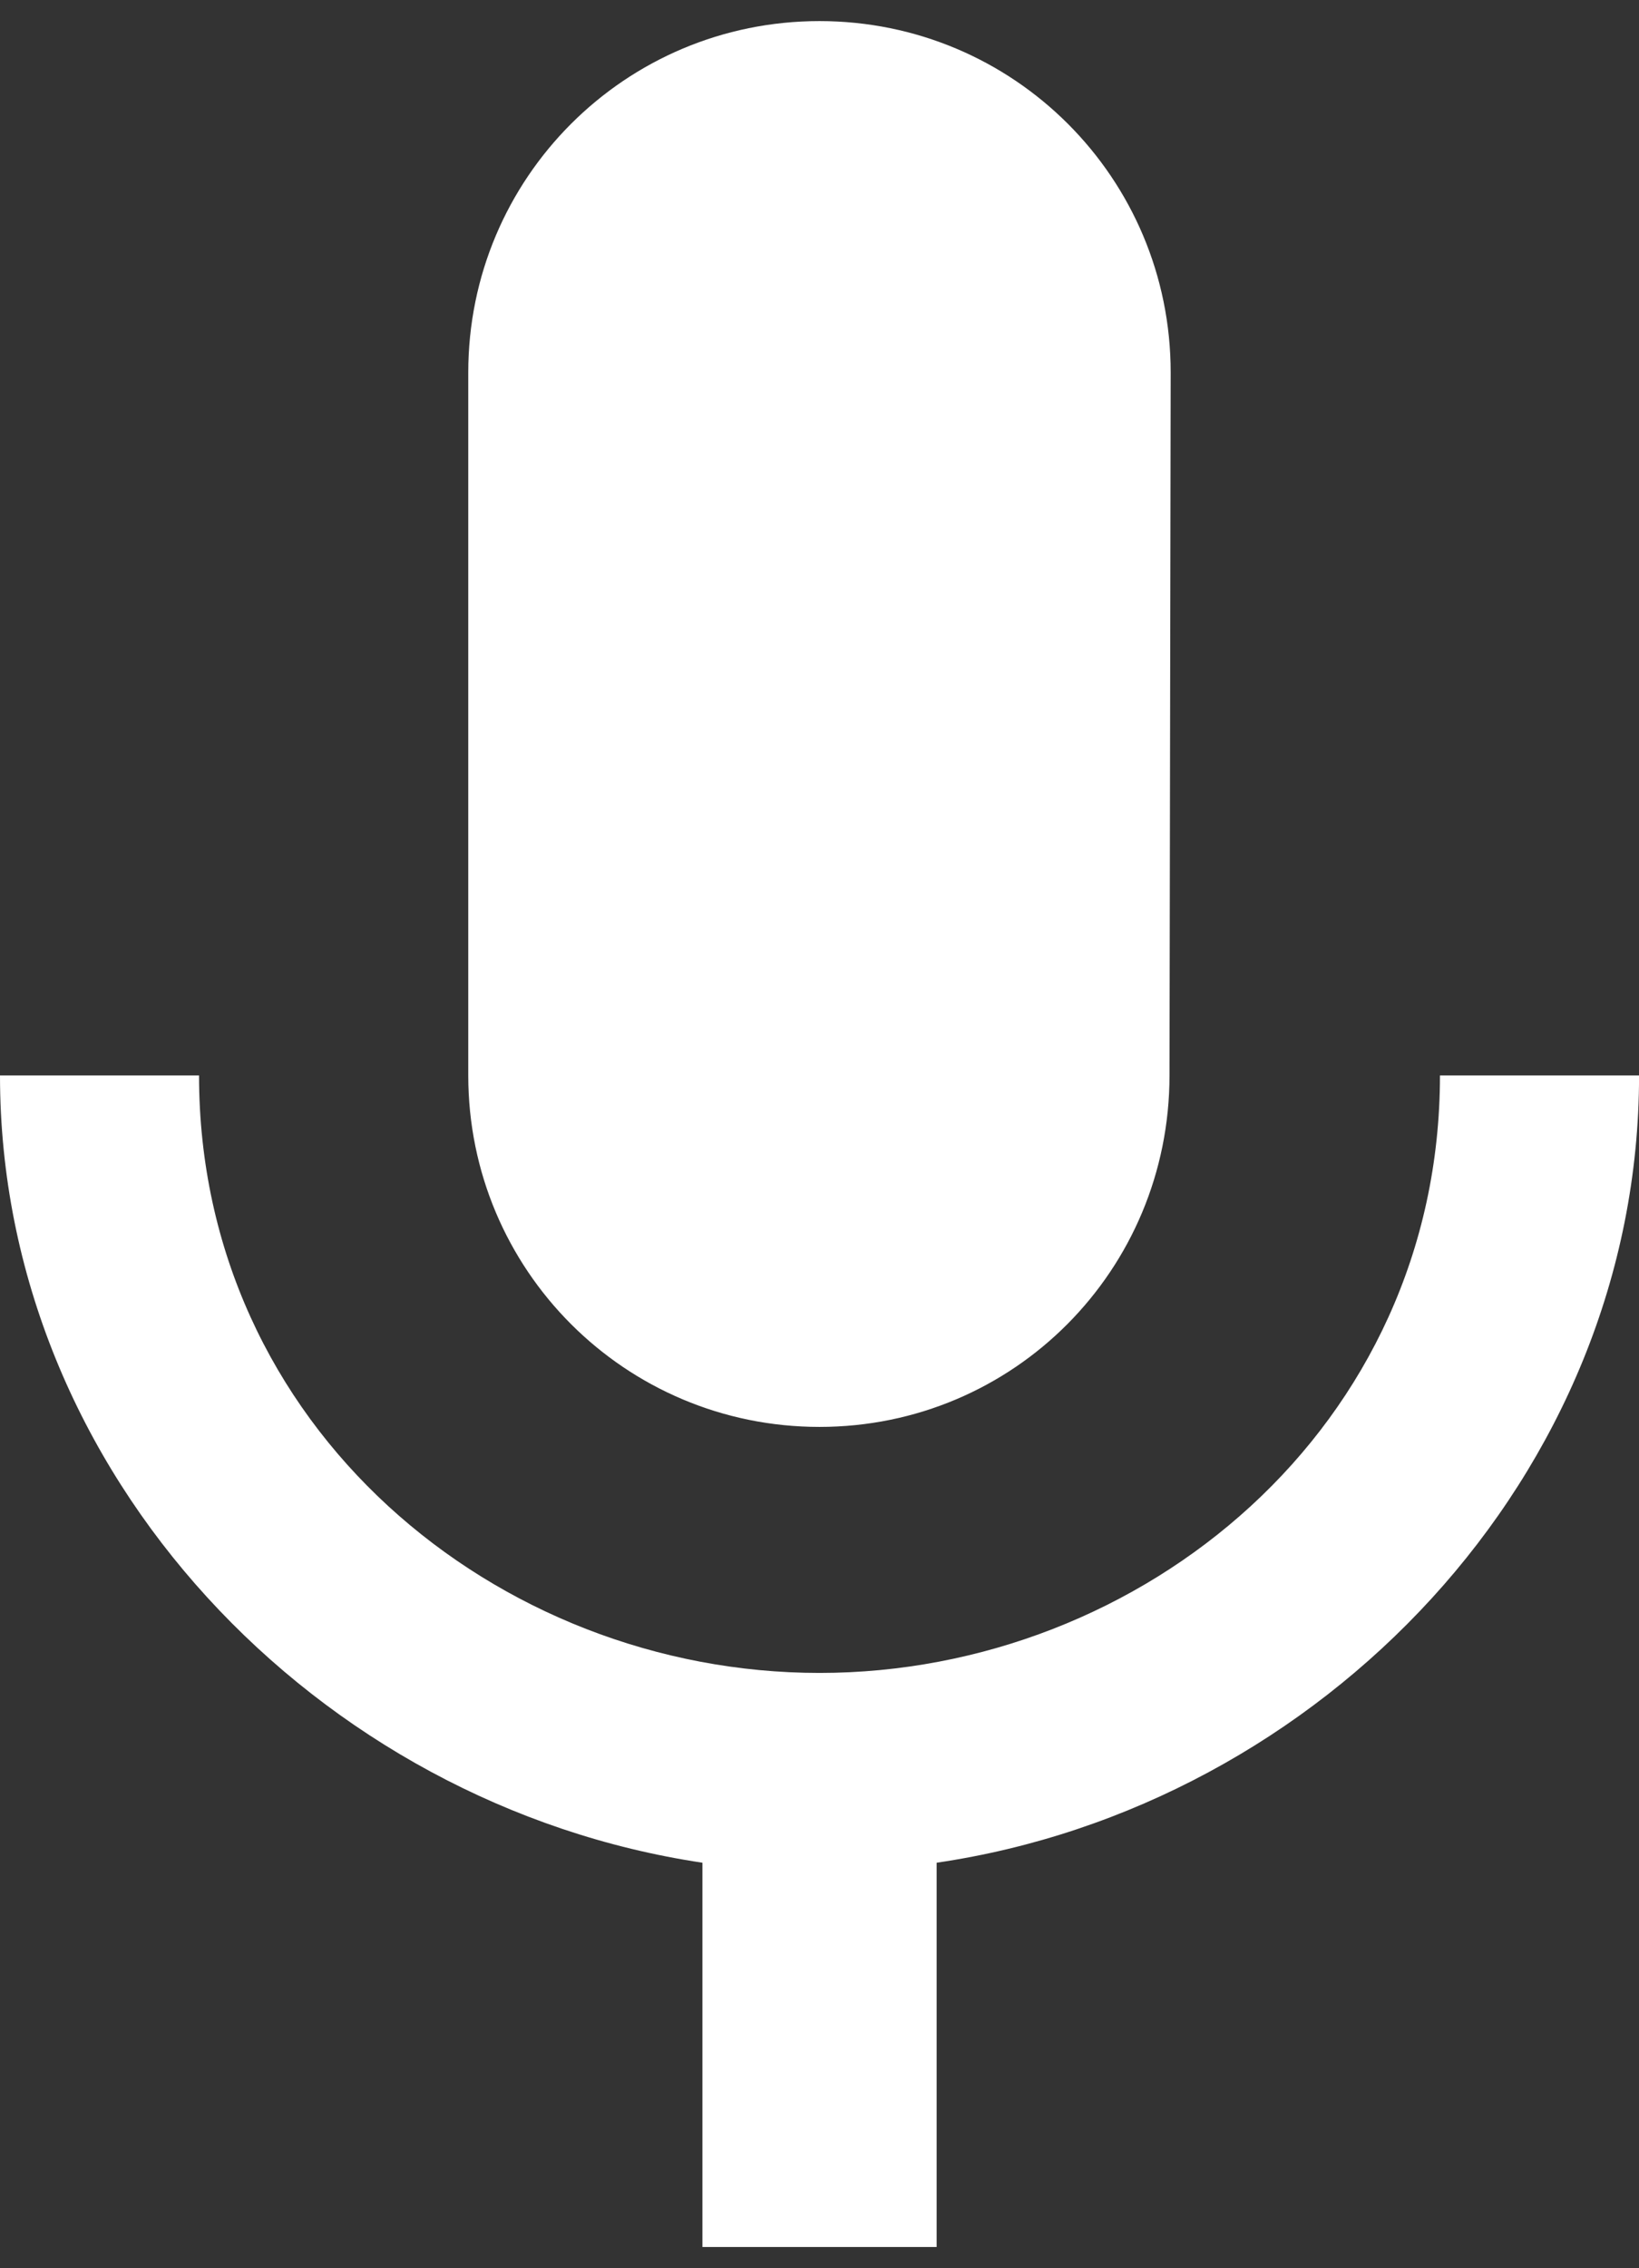 <?xml version="1.0" encoding="utf-8"?>
<!-- Generator: Adobe Illustrator 16.0.0, SVG Export Plug-In . SVG Version: 6.00 Build 0)  -->
<!DOCTYPE svg PUBLIC "-//W3C//DTD SVG 1.1//EN" "http://www.w3.org/Graphics/SVG/1.1/DTD/svg11.dtd">
<svg version="1.1" id="Layer_1" xmlns:sketch="http://www.bohemiancoding.com/sketch/ns"
	 xmlns="http://www.w3.org/2000/svg" xmlns:xlink="http://www.w3.org/1999/xlink" x="0px" y="0px" width="29.167px"
	 height="40.333px" viewBox="0 0 29.167 40.333" enable-background="new 0 0 29.167 40.333" xml:space="preserve">
<rect x="0" y="0" width="29.167" height="40.333" fill="#333333" stroke="none"/>
<title>Mic</title>
<g>
	<path id="Shape" fill="#FFFFFF" d="M14.583,25.375c3.459,0,6.229-2.791,6.229-6.25l0.021-12.5c0-3.458-2.791-6.25-6.25-6.25
		c-3.457,0-6.25,2.792-6.25,6.25v12.5C8.333,22.583,11.126,25.375,14.583,25.375L14.583,25.375z M25.625,19.125
		c0,6.25-5.291,10.625-11.041,10.625S3.542,25.375,3.542,19.125H0c0,7.104,5.667,12.979,12.5,14v6.834h4.168v-6.834
		c6.832-1,12.5-6.875,12.5-14H25.625L25.625,19.125z"/>
</g>
</svg>
